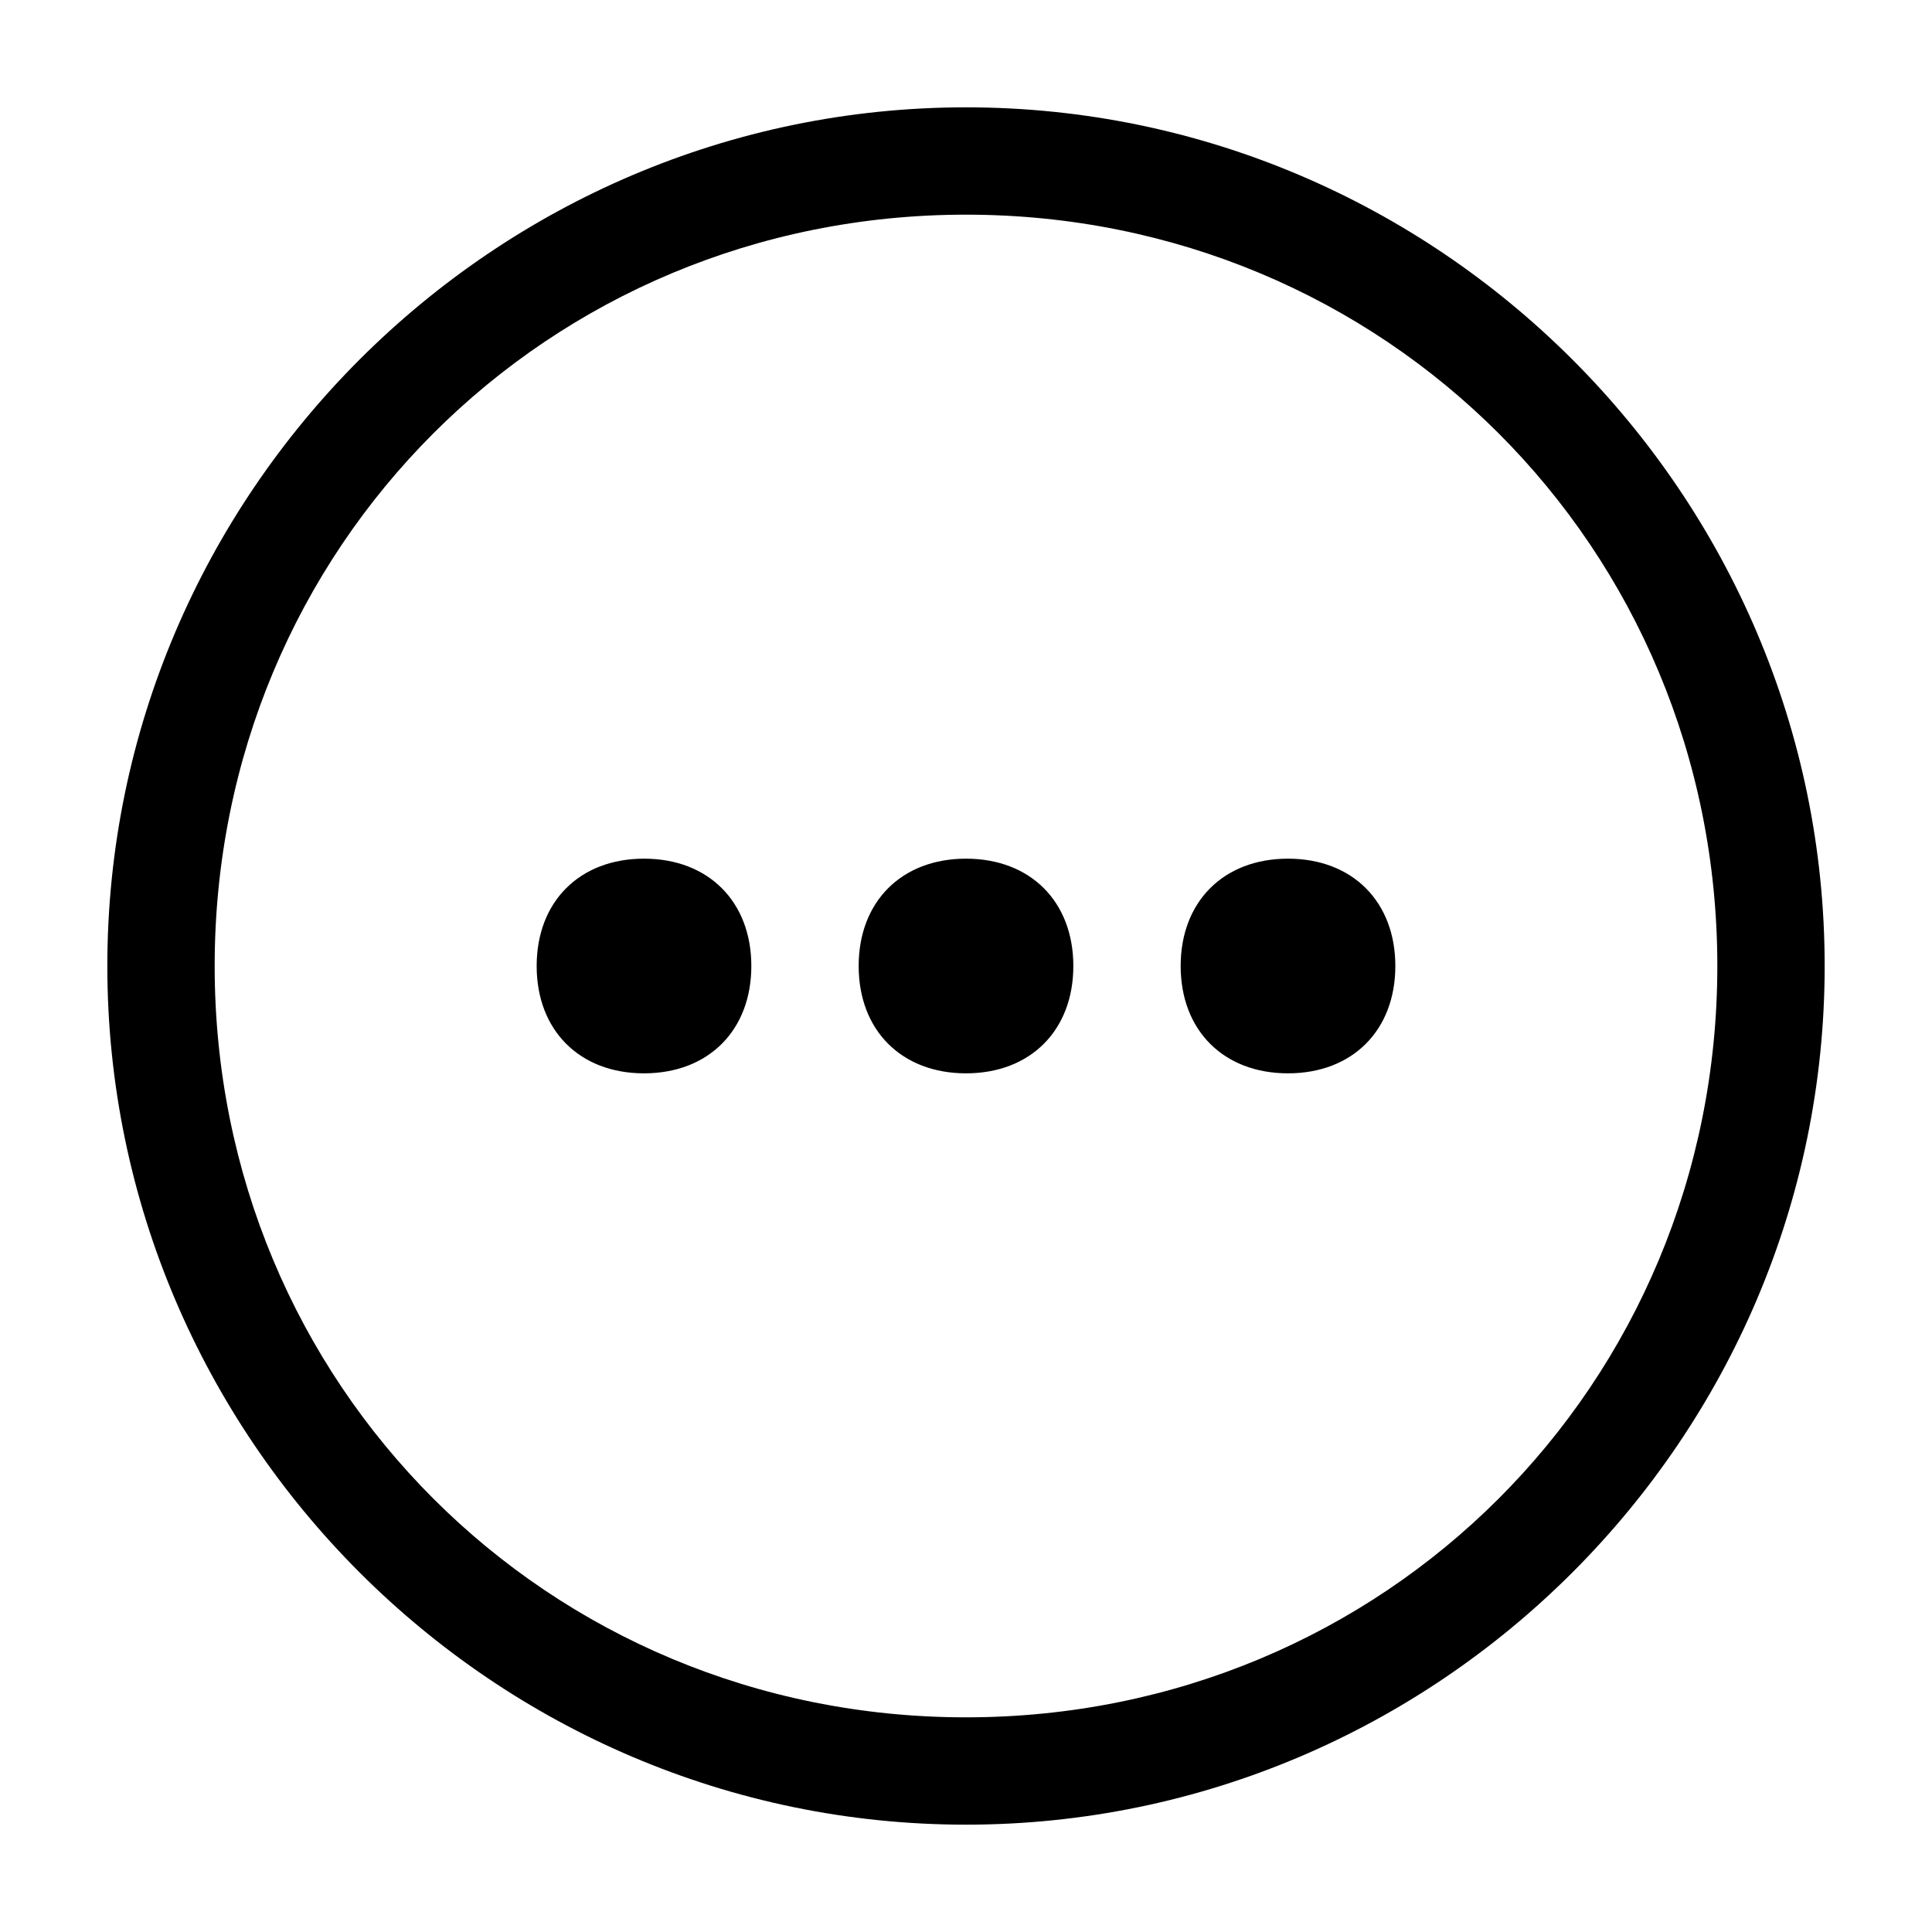 <?xml version="1.0" encoding="utf-8"?>
<!-- Generator: Adobe Illustrator 25.0.1, SVG Export Plug-In . SVG Version: 6.00 Build 0)  -->
<svg version="1.1" id="图层_1" xmlns="http://www.w3.org/2000/svg" xmlns:xlink="http://www.w3.org/1999/xlink" x="0px" y="0px"
	 viewBox="0 0 18 18" style="enable-background:new 0 0 18 18;" xml:space="preserve">
<path id="theme_color" d="M9,16c3.9,0,7-3.1,7-7s-3.1-7-7-7S2,5.1,2,9S5.1,16,9,16z M9,17c-4.4,0-8-3.6-8-8s3.6-8,8-8s8,3.6,8,8
	S13.4,17,9,17z M6,8c0.6,0,1,0.4,1,1s-0.4,1-1,1S5,9.6,5,9S5.4,8,6,8z M9,8c0.6,0,1,0.4,1,1s-0.4,1-1,1S8,9.6,8,9S8.4,8,9,8z M12,8
	c0.6,0,1,0.4,1,1s-0.4,1-1,1s-1-0.4-1-1S11.4,8,12,8z"/>
</svg>
